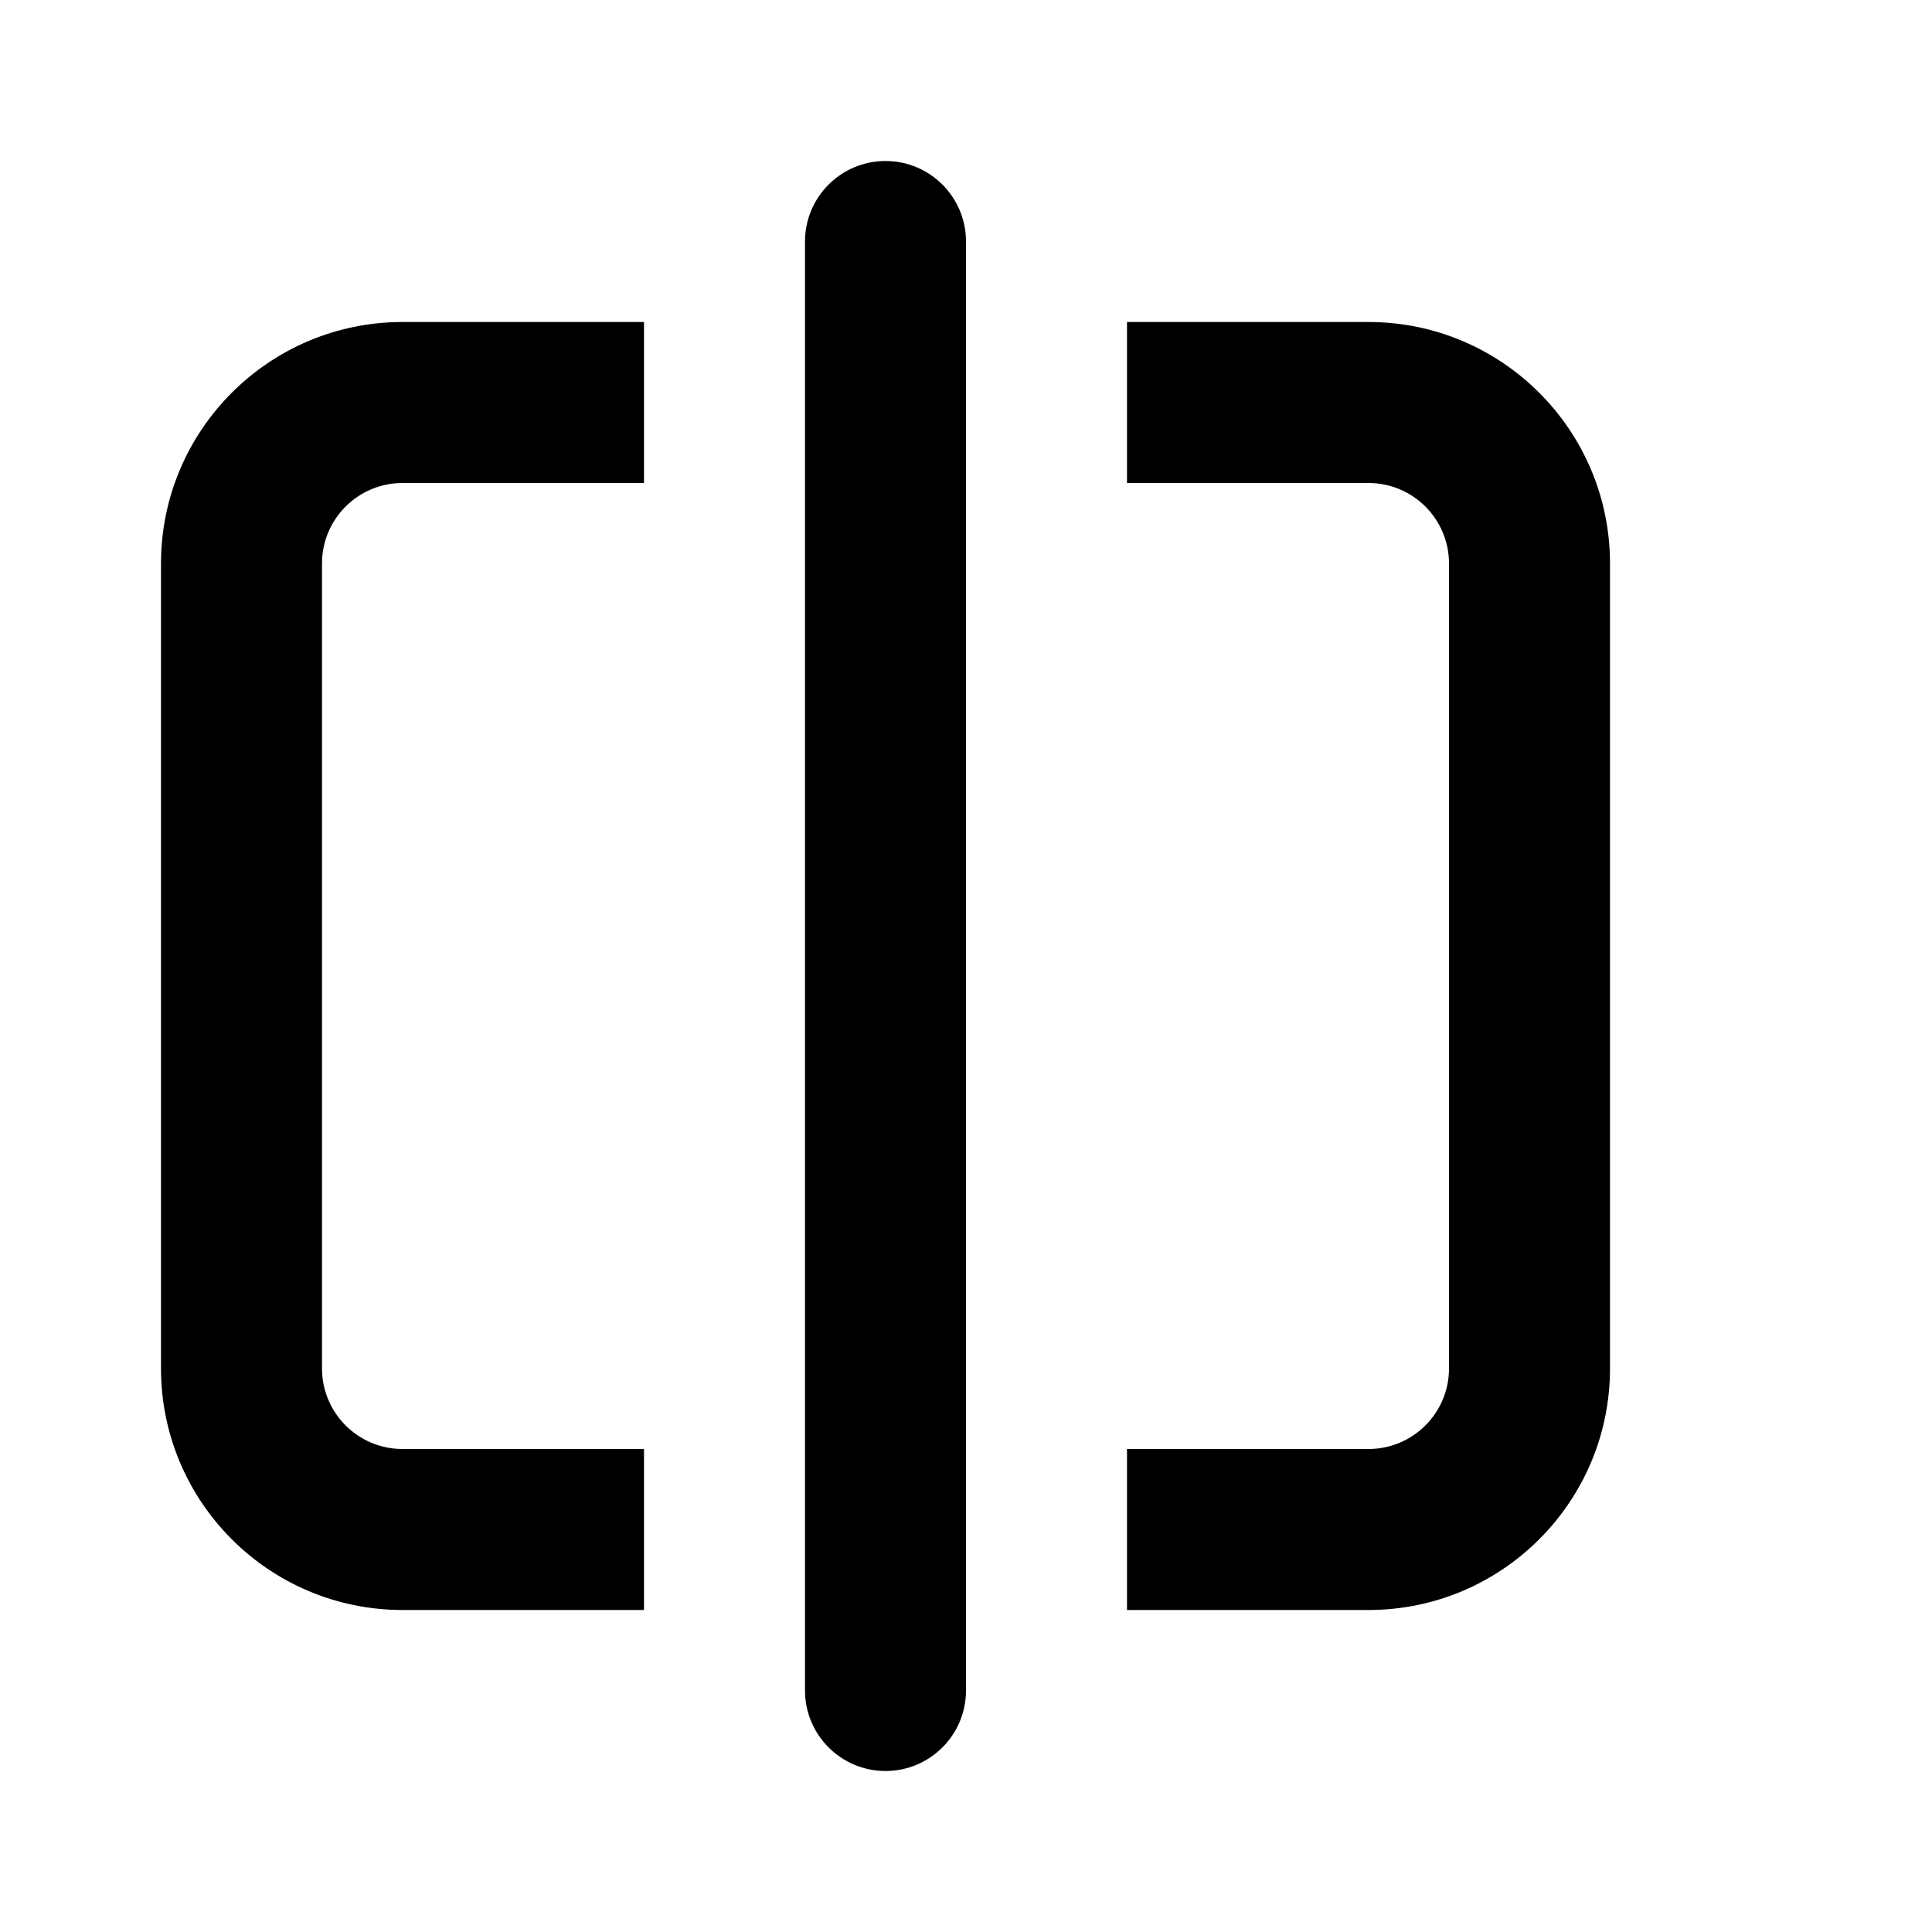 <svg xmlns="http://www.w3.org/2000/svg" viewBox="0 0 12 12" fill="none"><path d="M5.5 1C5.224 1 5 1.224 5 1.5V10.5C5 10.776 5.224 11 5.5 11C5.776 11 6 10.776 6 10.5V1.5C6 1.224 5.776 1 5.5 1ZM2.5 2H4V3H2.5C2.224 3 2 3.224 2 3.5V8.5C2 8.776 2.224 9 2.5 9H4V10H2.5C1.672 10 1 9.328 1 8.5V3.5C1 2.672 1.672 2 2.5 2ZM8.5 9H7V10H8.5C9.328 10 10 9.328 10 8.5V3.5C10 2.672 9.328 2 8.5 2H7V3H8.5C8.776 3 9 3.224 9 3.5V8.5C9 8.776 8.776 9 8.5 9Z" fill="currentColor"/></svg>